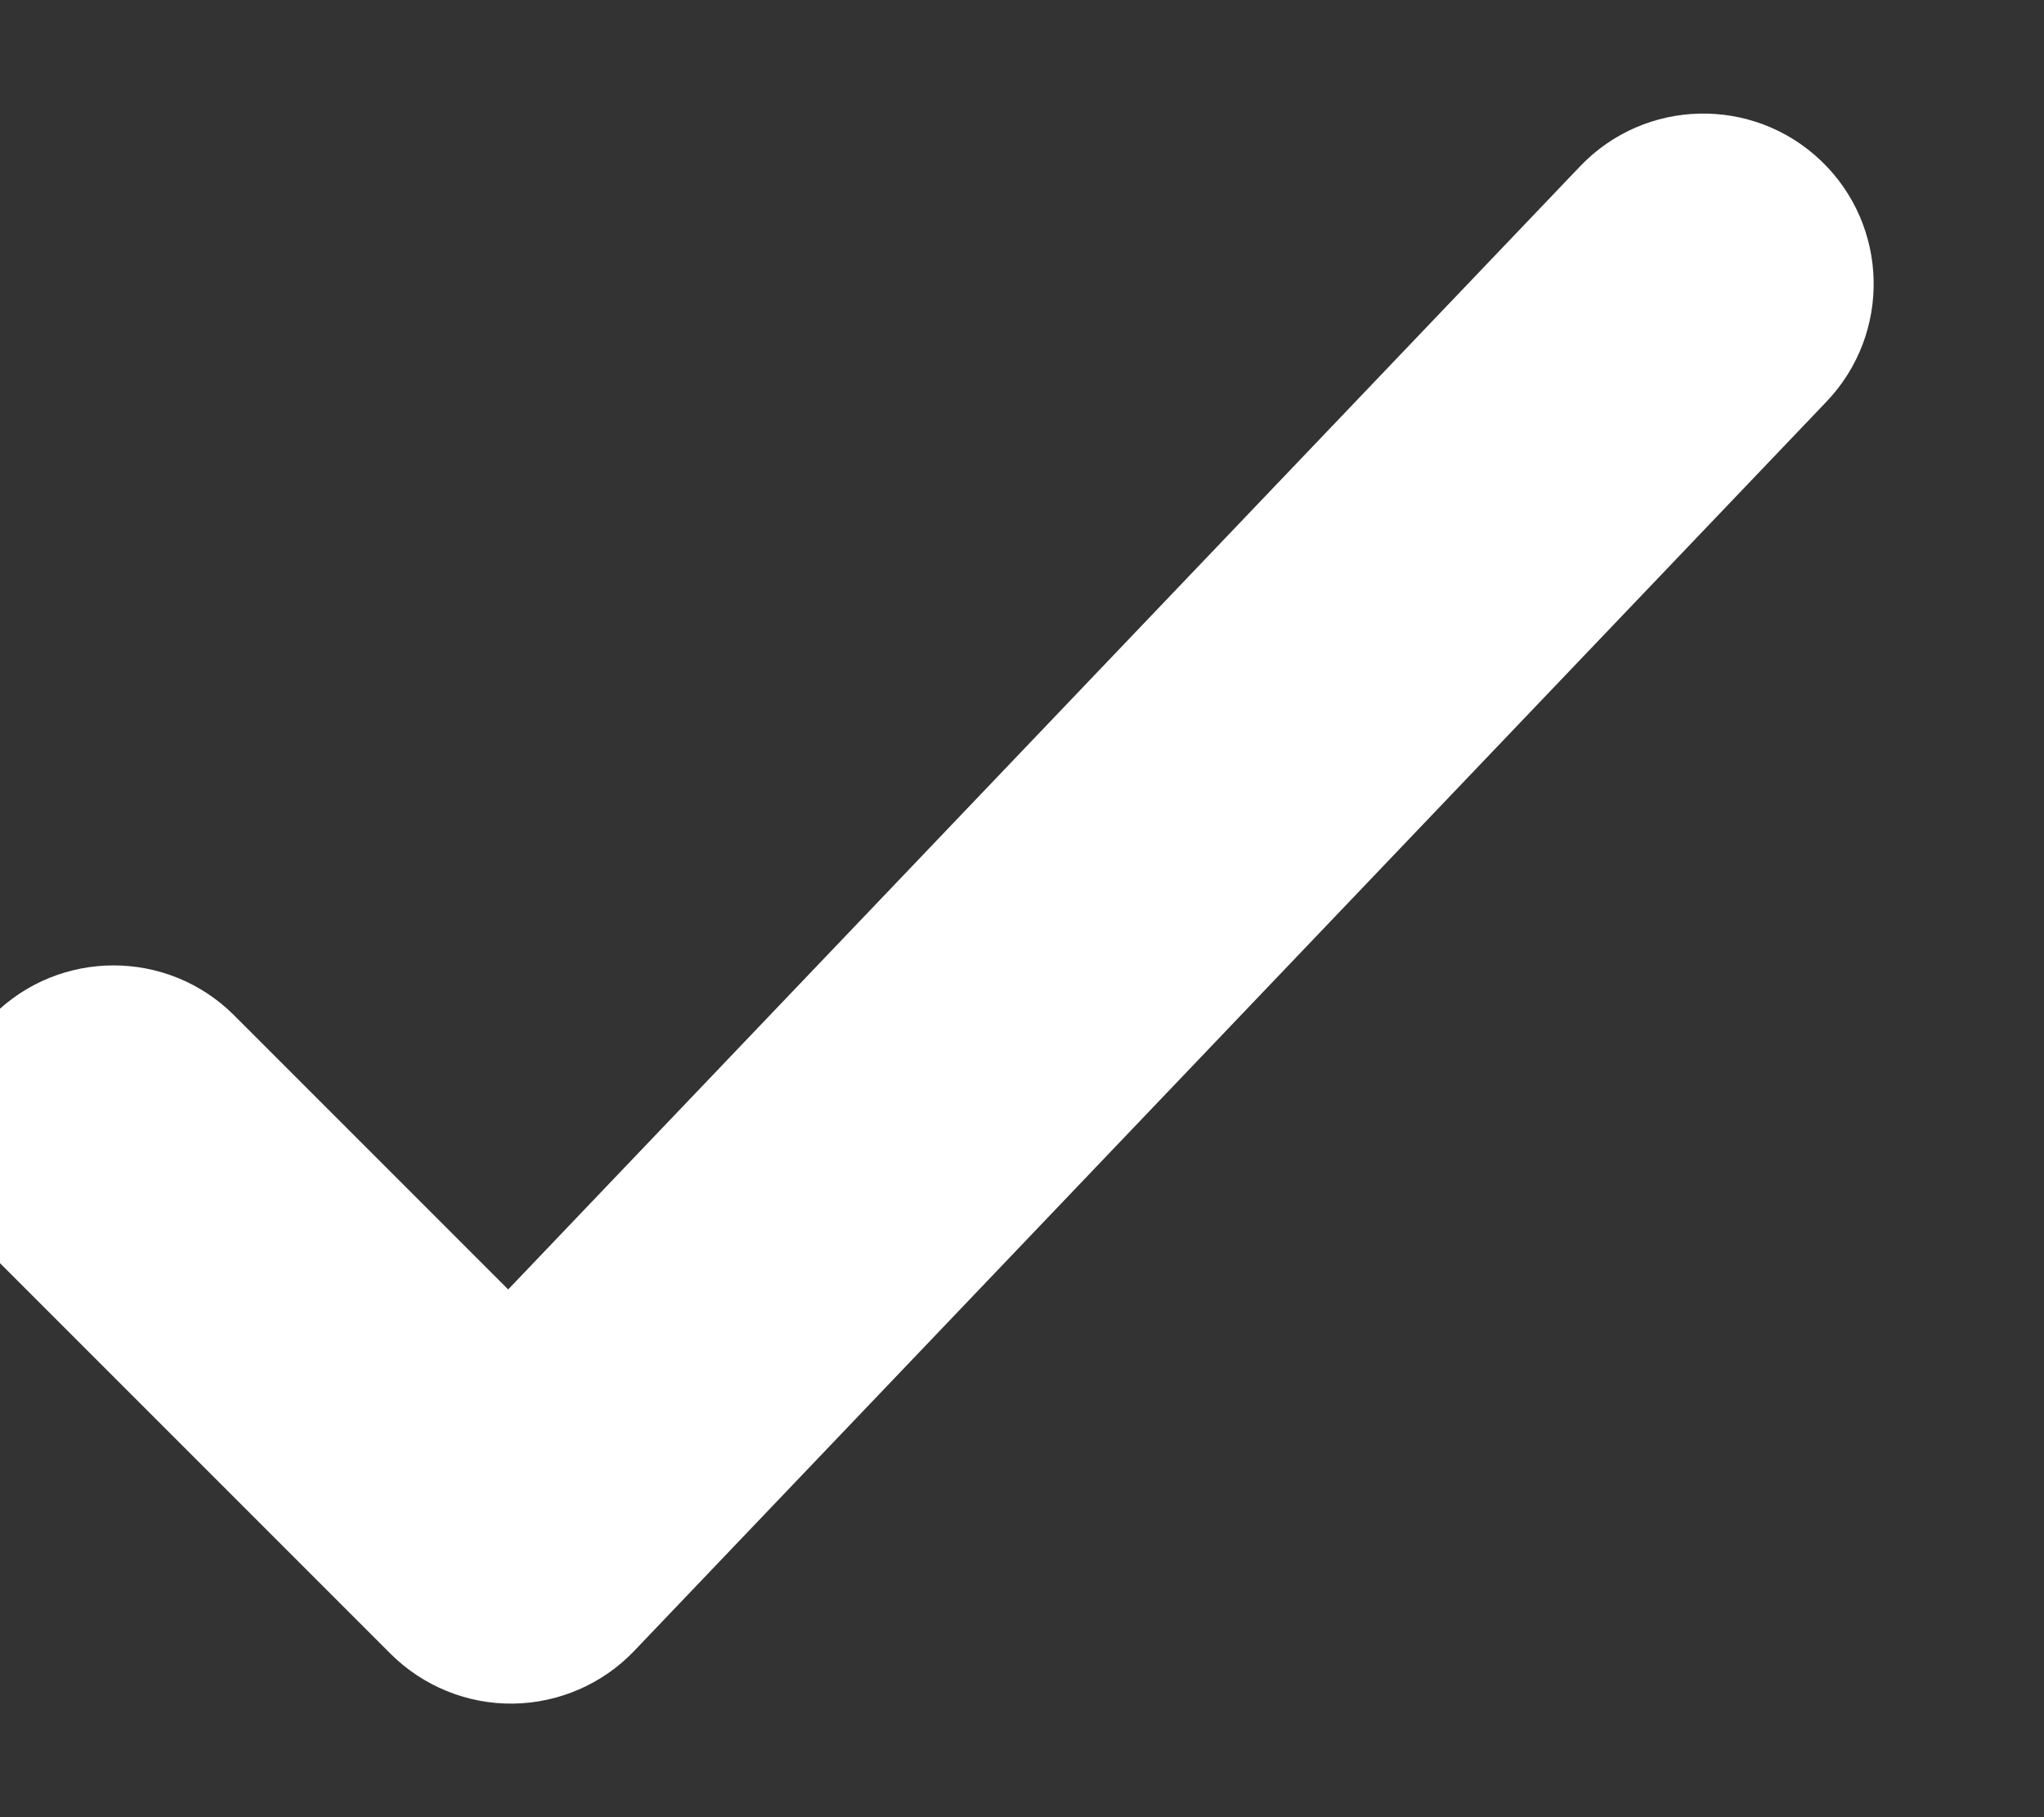 <svg width="18" height="16" viewBox="0 0 18 16" fill="none" xmlns="http://www.w3.org/2000/svg" xmlns:xlink="http://www.w3.org/1999/xlink">
<rect x="0" y="0" width="18" height="16" fill="#333333" stroke="none"/>
<path d="M2.061,8.939C1.475,8.354 0.525,8.354 -0.061,8.939C-0.646,9.525 -0.646,10.475 -0.061,11.061L2.061,8.939ZM4.5,13.5L3.439,14.561C3.725,14.846 4.114,15.005 4.517,15C4.921,14.995 5.306,14.828 5.585,14.536L4.5,13.5ZM16.085,3.536C16.657,2.936 16.635,1.987 16.036,1.415C15.436,0.843 14.487,0.865 13.915,1.464L16.085,3.536ZM-0.061,11.061L3.439,14.561L5.561,12.439L2.061,8.939L-0.061,11.061ZM5.585,14.536L16.085,3.536L13.915,1.464L3.415,12.464L5.585,14.536Z" fill="#FFFFFF"/>
</svg>
